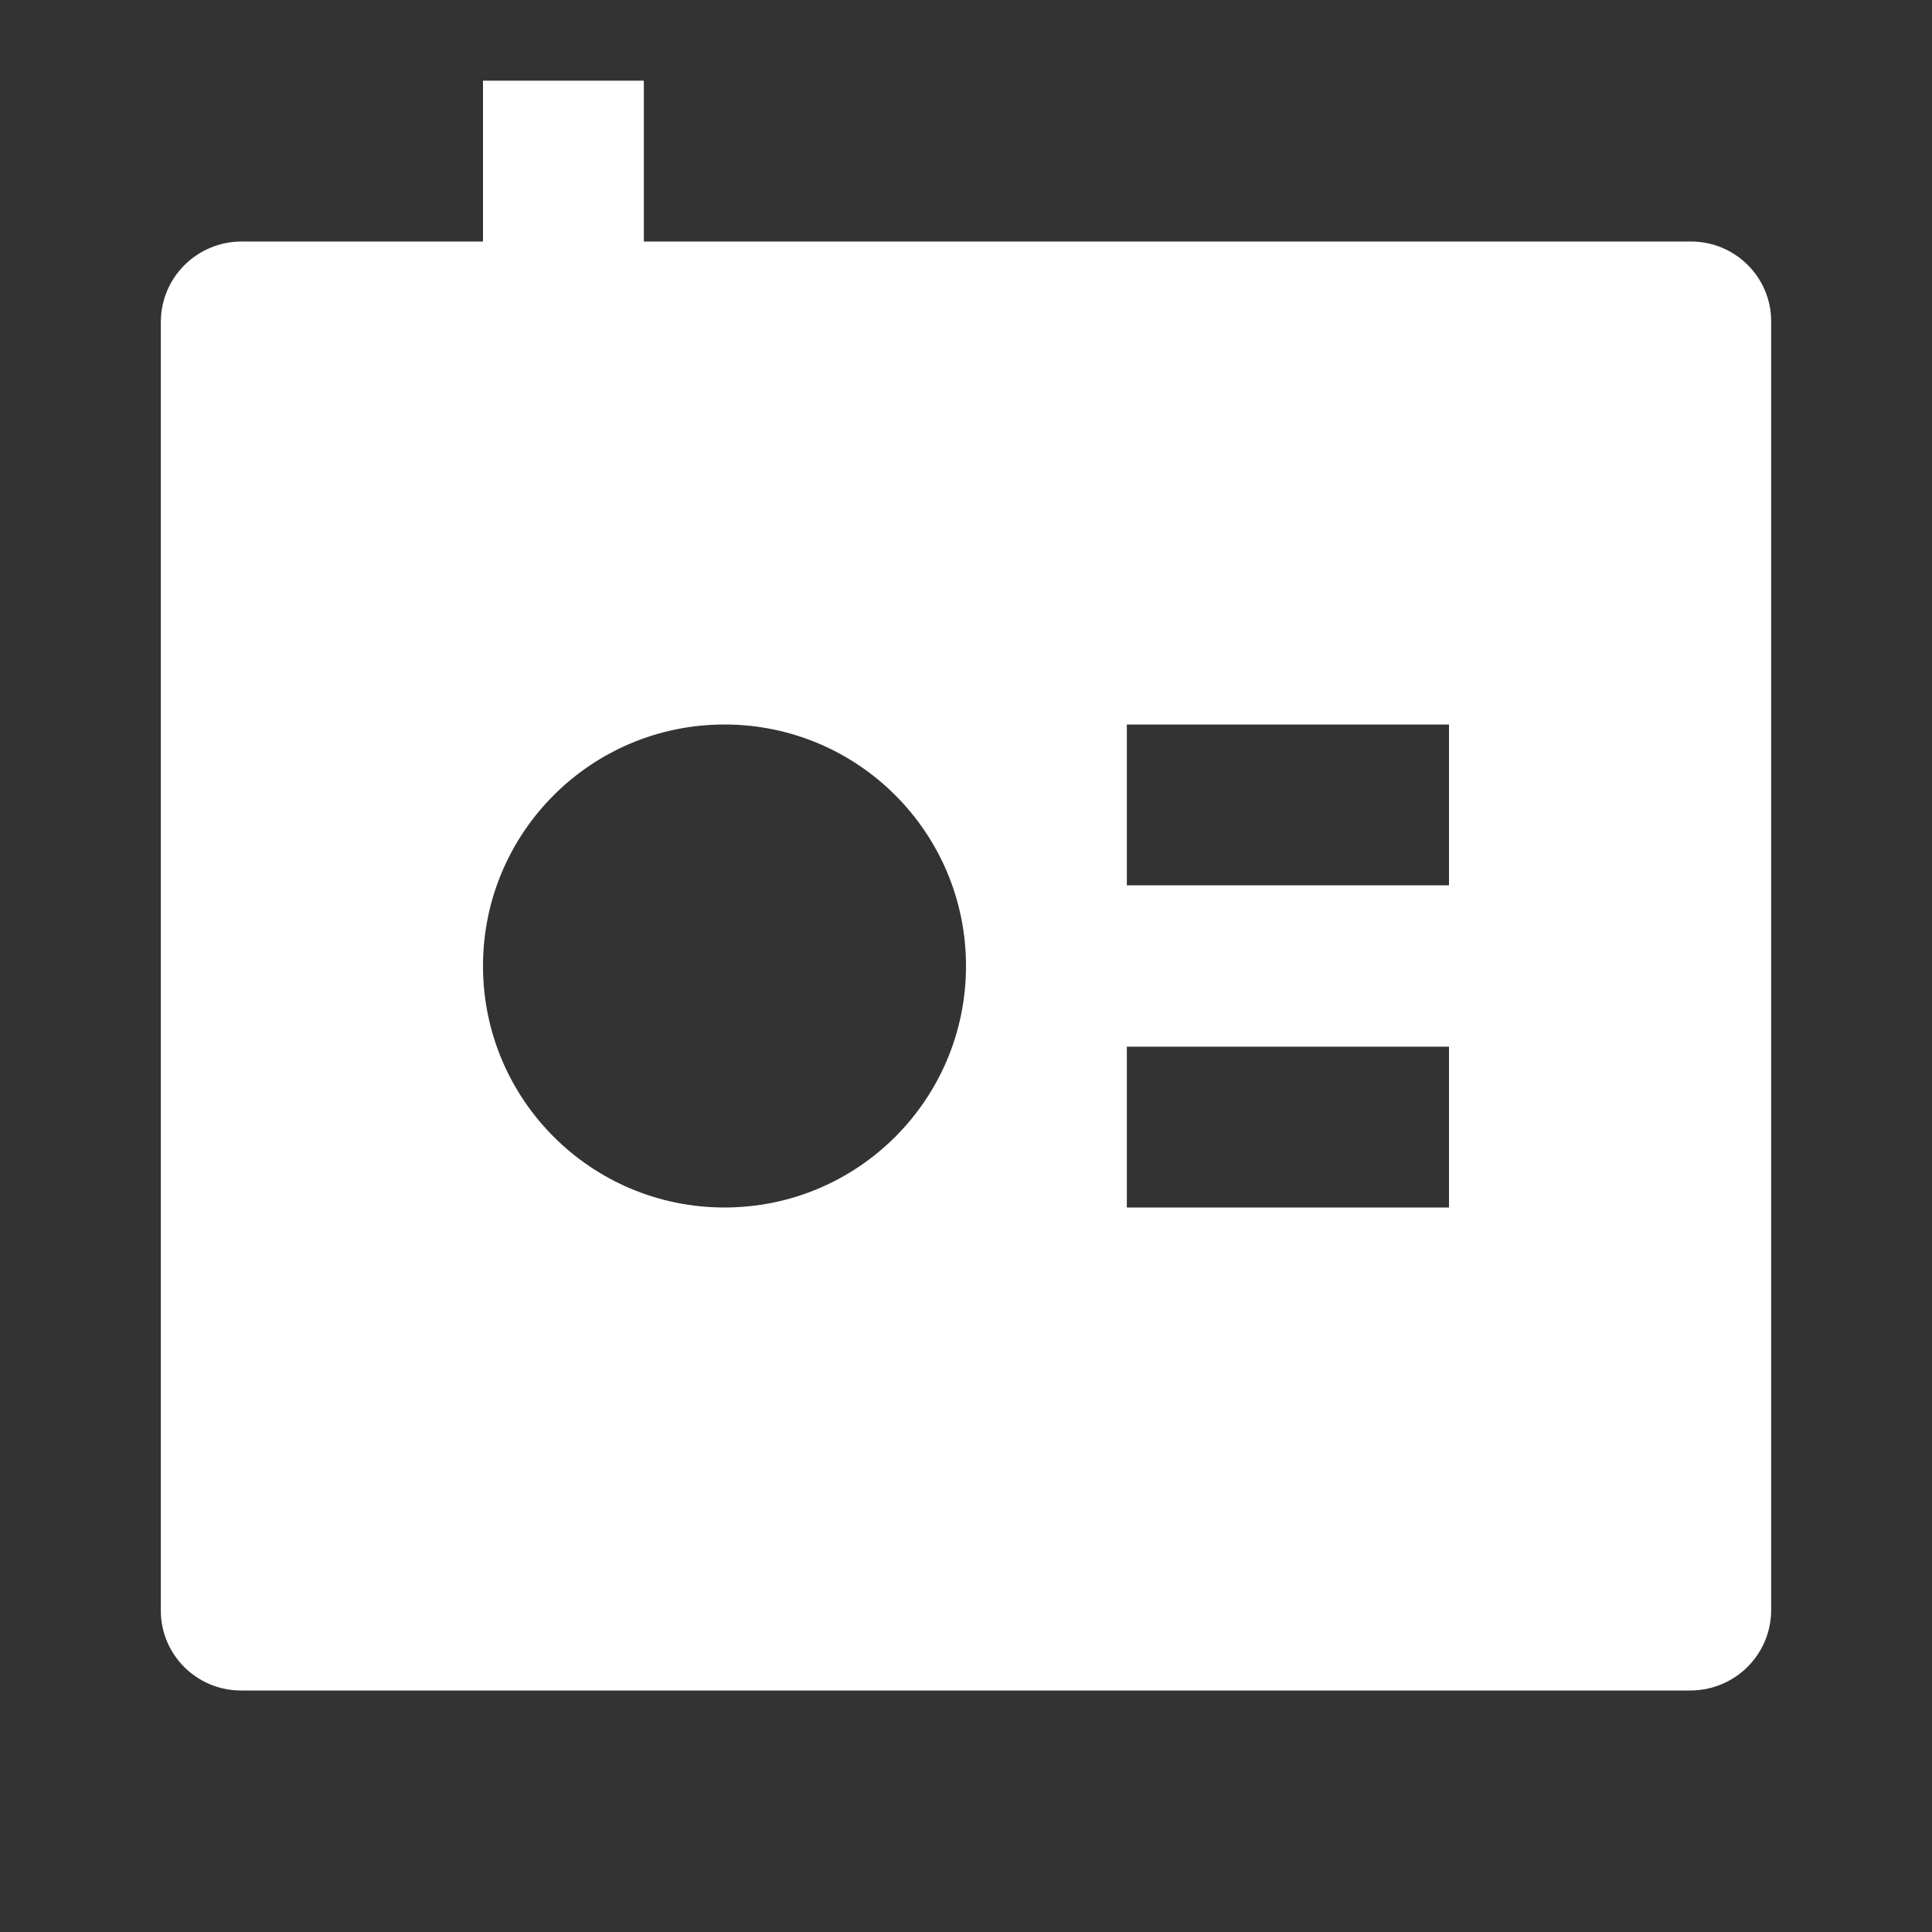 <?xml version="1.0" encoding="UTF-8"?>
<svg xmlns="http://www.w3.org/2000/svg" xmlns:xlink="http://www.w3.org/1999/xlink" width="16" height="16" viewBox="0 0 16 16" version="1.1">
<rect x="0" y="0" width="16" height="16" fill="#333333" stroke="none"/>
<g id="surface1">
<path style=" stroke:none;fill-rule:nonzero;fill:rgb(100%,100%,100%);fill-opacity:1;" d="M 4 2 L 4 0.668 L 5.332 0.668 L 5.332 2 L 14.004 2 C 14.371 2 14.668 2.297 14.668 2.66 L 14.668 13.34 C 14.664 13.703 14.371 13.996 14.004 14 L 1.996 14 C 1.629 14 1.332 13.703 1.332 13.34 L 1.332 2.66 C 1.336 2.297 1.629 2.004 1.996 2 Z M 6 10 C 7.105 10 8 9.105 8 8 C 8 6.895 7.105 6 6 6 C 4.895 6 4 6.895 4 8 C 4 9.105 4.895 10 6 10 Z M 9.332 6 L 9.332 7.332 L 12 7.332 L 12 6 Z M 9.332 8.668 L 9.332 10 L 12 10 L 12 8.668 Z M 9.332 8.668 "/>
</g>
</svg>
